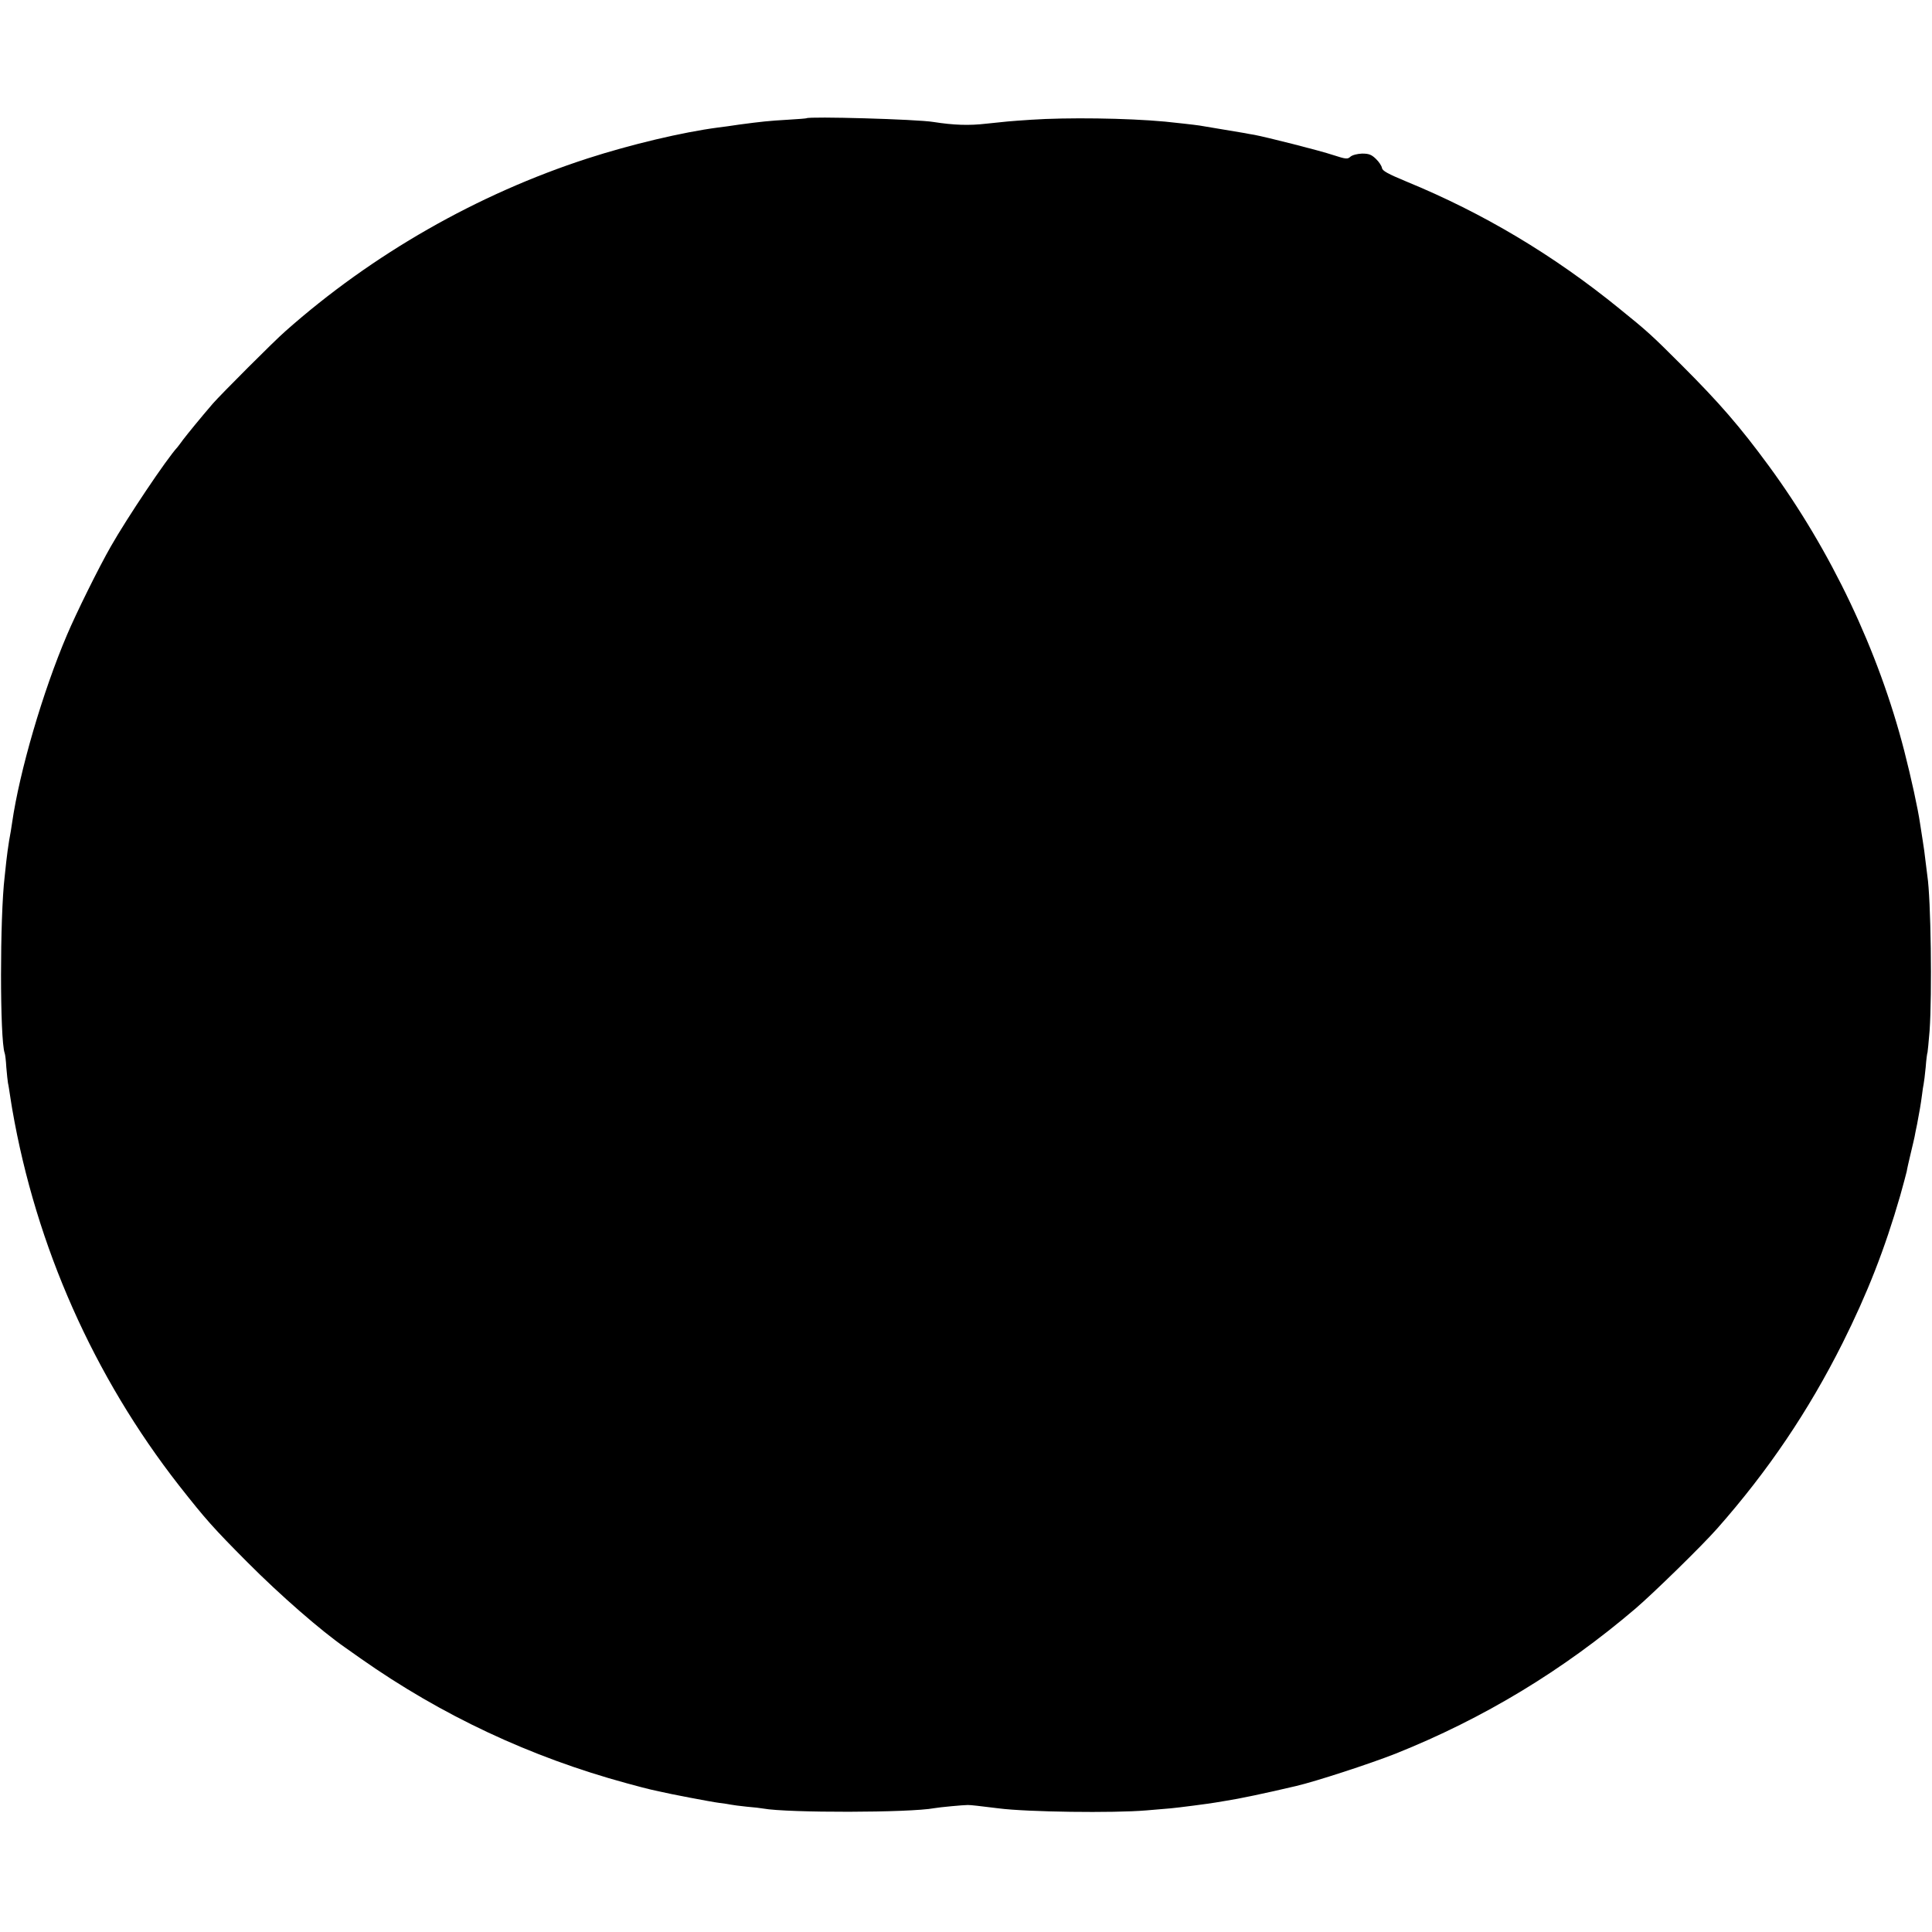 <?xml version="1.0" standalone="no"?>
<!DOCTYPE svg PUBLIC "-//W3C//DTD SVG 20010904//EN"
 "http://www.w3.org/TR/2001/REC-SVG-20010904/DTD/svg10.dtd">
<svg version="1.0" xmlns="http://www.w3.org/2000/svg"
 width="1039pt" height="1039pt" viewBox="0 0 1039 1039"
 preserveAspectRatio="xMidYMid meet">
<g transform="translate(0,1039) scale(0.1,-0.1)"
fill="#000000" stroke="none">
<path d="M4337 9754 c-1 -1 -47 -5 -102 -8 -103 -6 -139 -10 -260 -26 -38 -6
-90 -13 -115 -16 -190 -25 -468 -91 -700 -166 -590 -191 -1157 -514 -1625
-929 -61 -53 -348 -341 -390 -389 -69 -80 -141 -169 -160 -194 -11 -16 -25
-33 -30 -40 -60 -65 -272 -382 -358 -533 -66 -115 -187 -360 -237 -478 -130
-305 -255 -733 -295 -1010 -3 -22 -10 -65 -16 -96 -5 -31 -12 -81 -15 -110 -3
-30 -7 -67 -9 -84 -26 -217 -26 -874 0 -948 3 -7 7 -41 9 -77 3 -36 7 -74 9
-85 3 -11 7 -41 11 -66 4 -25 9 -59 12 -75 128 -738 439 -1437 897 -2023 144
-183 184 -228 367 -412 179 -180 399 -371 526 -459 12 -8 50 -35 85 -60 434
-305 911 -529 1429 -670 58 -16 116 -31 130 -34 14 -3 36 -8 50 -11 44 -11
273 -55 320 -61 25 -3 52 -7 60 -9 8 -2 47 -7 85 -11 39 -3 78 -8 89 -10 131
-24 789 -23 921 2 27 5 155 17 180 17 18 0 59 -5 165 -18 155 -20 617 -26 795
-11 55 5 114 10 130 11 37 3 213 26 240 31 10 2 37 6 60 10 61 9 210 40 375
79 107 25 398 120 535 174 473 189 901 448 1290 780 97 83 360 340 440 431
273 309 491 632 674 997 133 266 227 505 310 793 16 58 32 116 35 130 2 14 12
57 21 95 9 39 19 79 21 90 2 11 8 43 14 70 13 69 19 102 26 155 3 25 7 52 9
60 2 8 7 49 11 90 3 41 8 78 10 81 1 3 6 55 11 115 14 199 7 711 -12 834 -2
14 -6 50 -10 80 -3 30 -10 80 -15 110 -5 30 -11 71 -14 90 -12 83 -48 246 -85
391 -139 540 -394 1077 -729 1534 -155 211 -264 337 -467 540 -165 165 -185
183 -336 305 -355 289 -735 515 -1144 683 -101 42 -131 58 -133 74 -2 11 -16
33 -33 49 -24 23 -38 28 -74 28 -26 -1 -53 -8 -63 -17 -15 -14 -24 -13 -92 9
-71 24 -361 97 -425 109 -16 2 -39 7 -50 9 -23 4 -207 35 -245 41 -26 4 -135
16 -185 21 -205 19 -527 23 -720 10 -121 -8 -137 -10 -240 -21 -93 -11 -176
-8 -285 9 -89 15 -671 31 -683 20z"/>
</g>
</svg>
